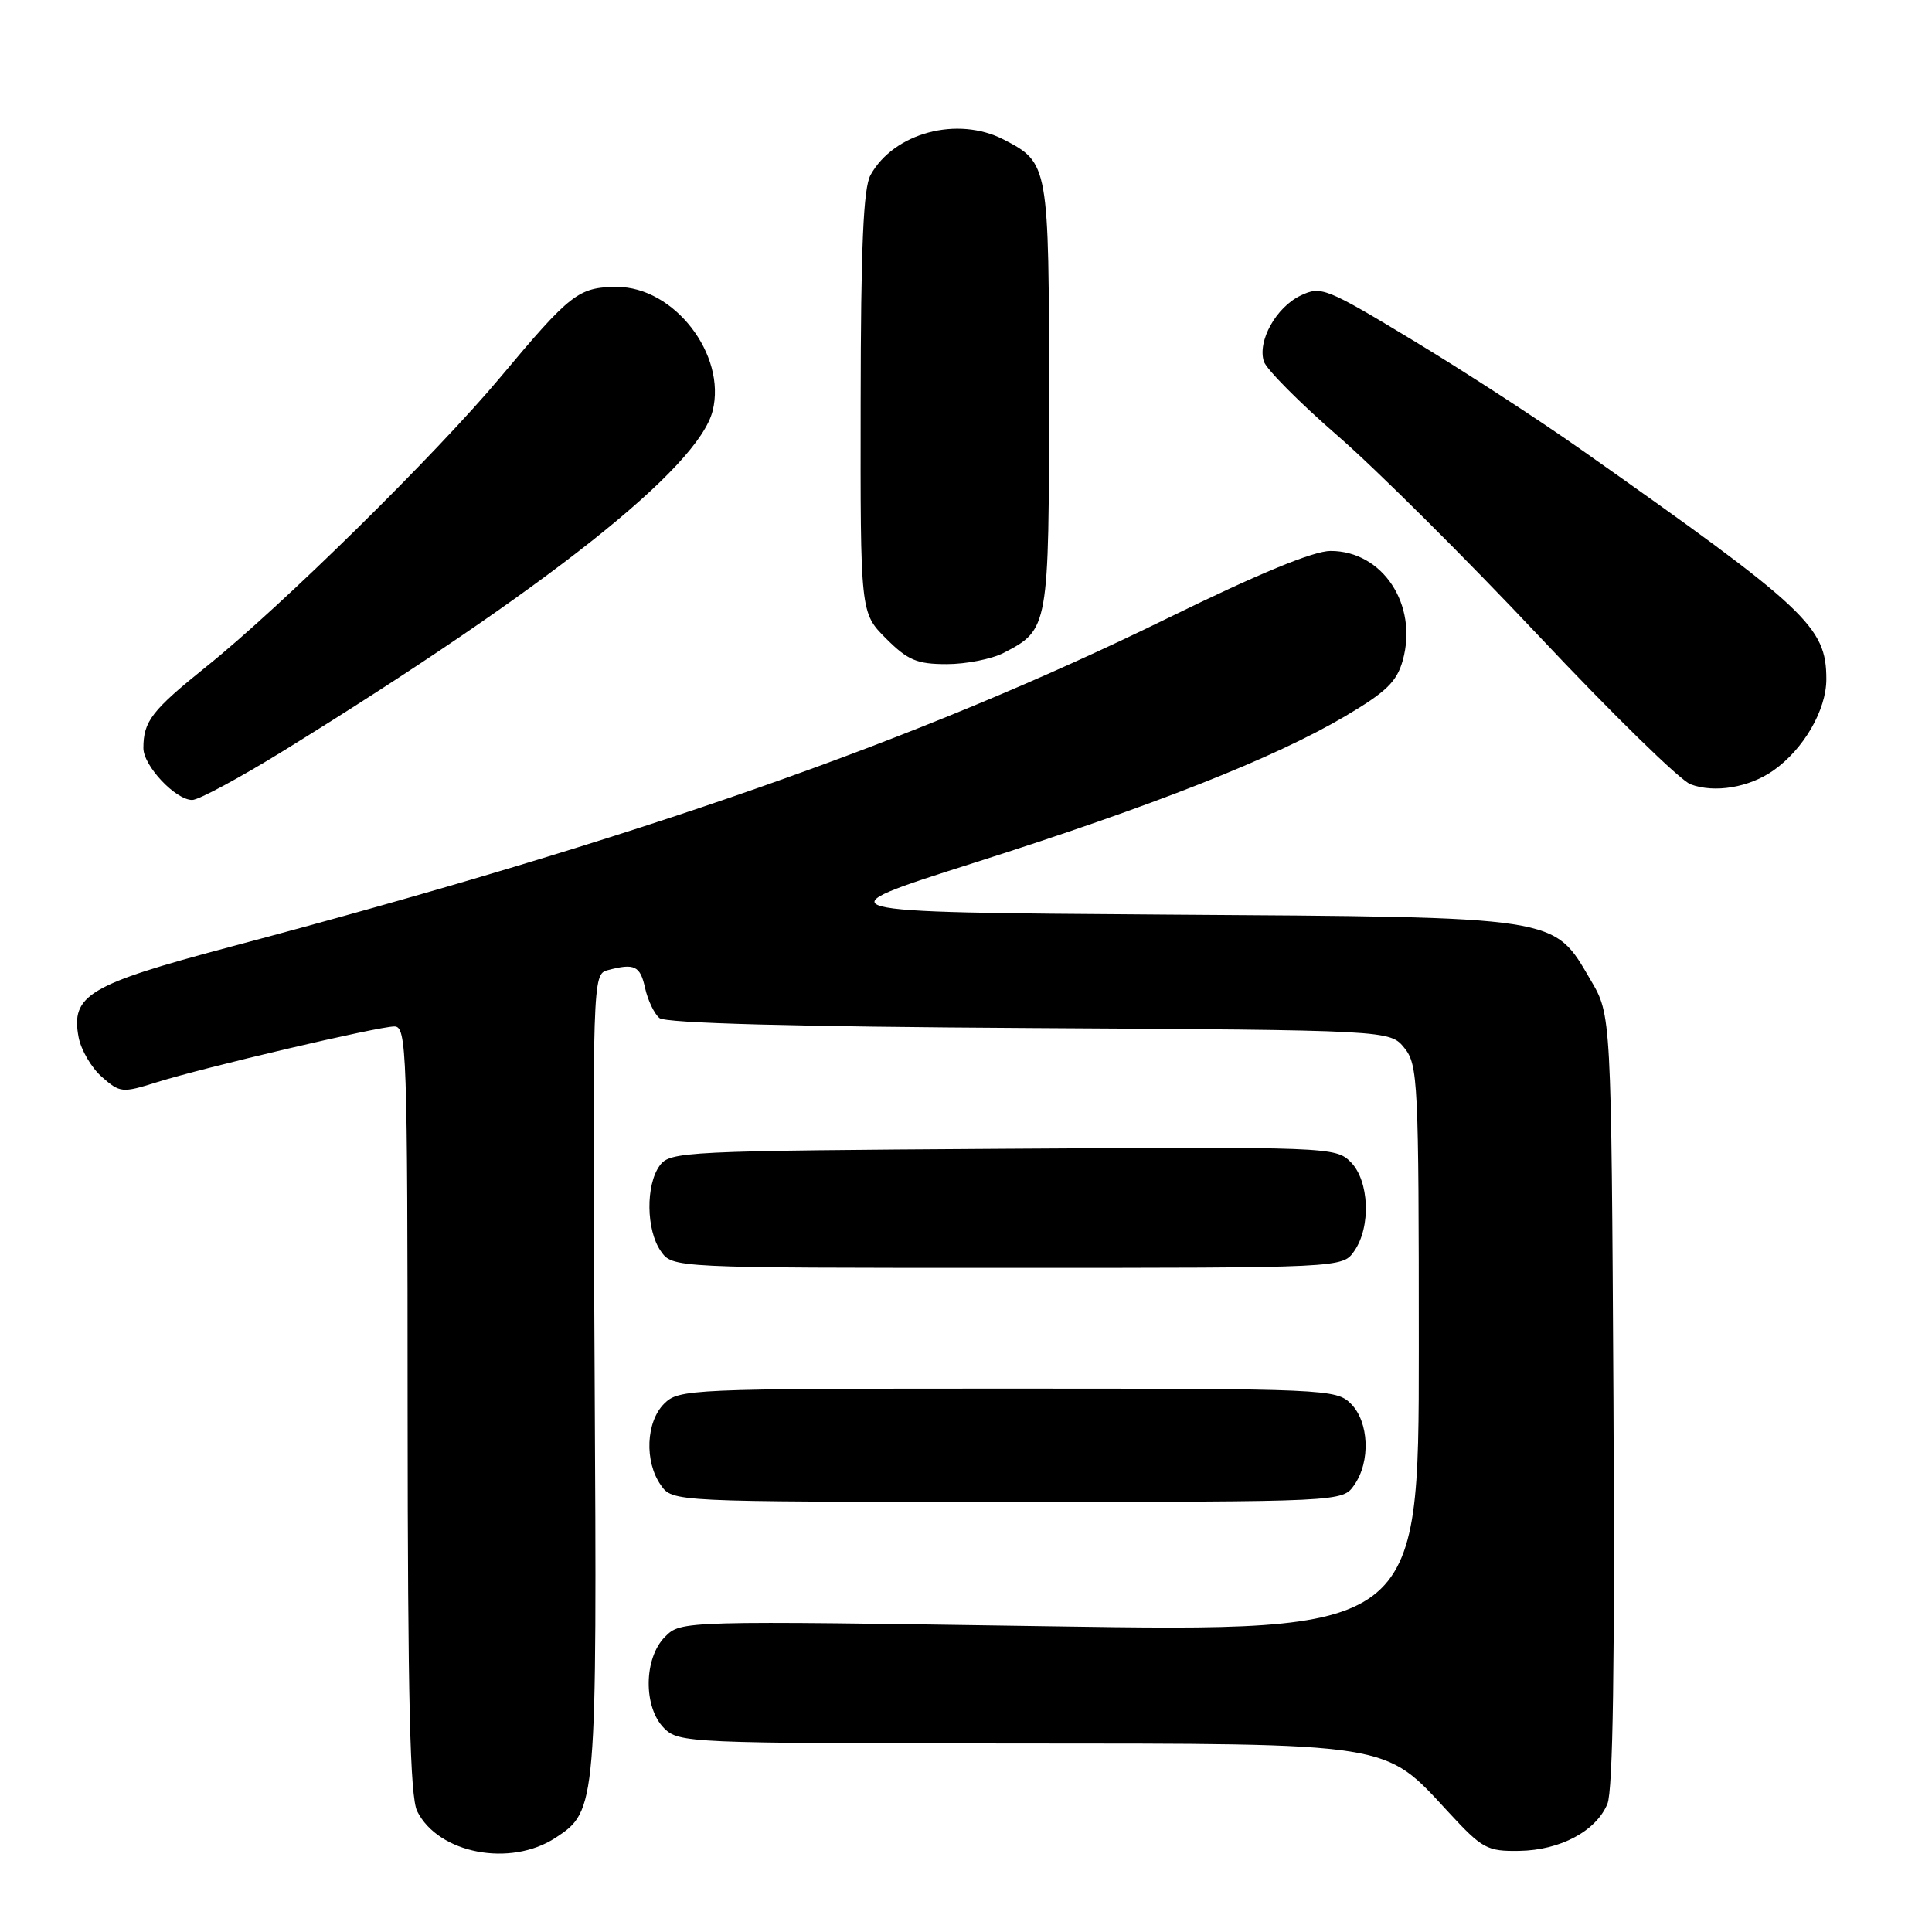 <?xml version="1.0" encoding="UTF-8" standalone="no"?>
<!DOCTYPE svg PUBLIC "-//W3C//DTD SVG 1.1//EN" "http://www.w3.org/Graphics/SVG/1.1/DTD/svg11.dtd" >
<svg xmlns="http://www.w3.org/2000/svg" xmlns:xlink="http://www.w3.org/1999/xlink" version="1.1" viewBox="0 0 256 256">
 <g >
 <path fill="currentColor"
d=" M 73.62 243.51 C 79.07 239.95 79.11 239.44 78.79 181.98 C 78.50 129.82 78.53 129.09 80.50 128.56 C 84.08 127.60 84.83 127.96 85.48 130.93 C 85.84 132.54 86.69 134.33 87.38 134.90 C 88.20 135.58 105.20 136.04 136.41 136.22 C 184.18 136.50 184.18 136.50 186.09 138.86 C 187.89 141.09 188.00 143.29 188.00 178.73 C 188.00 216.23 188.00 216.23 139.12 215.49 C 90.25 214.75 90.25 214.75 88.12 216.88 C 85.29 219.71 85.22 226.22 88.00 229.00 C 89.94 230.94 91.35 231.00 134.25 231.02 C 184.99 231.05 183.29 230.78 191.96 240.15 C 196.41 244.97 197.05 245.32 201.31 245.25 C 206.73 245.17 211.50 242.63 212.99 239.02 C 213.73 237.24 213.98 220.23 213.79 185.46 C 213.50 134.50 213.50 134.50 210.78 129.88 C 205.77 121.34 207.07 121.54 154.50 121.19 C 108.50 120.87 108.50 120.87 129.00 114.35 C 152.93 106.73 168.82 100.46 178.21 94.92 C 183.70 91.68 185.09 90.33 185.88 87.48 C 187.91 80.12 183.21 73.00 176.31 73.00 C 174.04 73.00 166.80 75.99 154.70 81.92 C 121.59 98.14 84.85 111.02 30.33 125.51 C 11.73 130.46 9.35 131.88 10.42 137.46 C 10.74 139.13 12.12 141.49 13.50 142.70 C 15.90 144.81 16.19 144.84 20.75 143.41 C 27.09 141.42 50.05 136.03 52.25 136.01 C 53.89 136.00 54.00 139.08 54.01 186.75 C 54.03 225.31 54.33 238.10 55.28 240.00 C 58.09 245.62 67.62 247.44 73.62 243.51 Z  M 179.44 196.78 C 181.63 193.66 181.41 188.41 179.00 186.00 C 177.06 184.06 175.67 184.00 133.50 184.00 C 91.33 184.00 89.94 184.06 88.00 186.00 C 85.59 188.41 85.37 193.66 87.56 196.78 C 89.11 199.00 89.11 199.00 133.50 199.00 C 177.89 199.00 177.89 199.00 179.44 196.78 Z  M 179.44 165.78 C 181.69 162.57 181.44 156.44 178.97 153.97 C 176.98 151.98 176.02 151.95 132.89 152.22 C 90.61 152.49 88.78 152.58 87.42 154.44 C 85.54 157.01 85.61 163.00 87.56 165.78 C 89.11 168.00 89.11 168.00 133.50 168.00 C 177.89 168.00 177.89 168.00 179.44 165.78 Z  M 37.62 99.45 C 72.45 77.92 92.52 62.01 94.43 54.44 C 96.29 47.00 89.31 37.98 81.72 38.02 C 76.66 38.05 75.59 38.88 66.29 50.00 C 57.78 60.18 37.28 80.36 27.34 88.33 C 20.11 94.14 19.00 95.57 19.00 99.13 C 19.00 101.47 23.26 106.00 25.47 106.00 C 26.32 106.00 31.79 103.05 37.62 99.45 Z  M 235.00 102.08 C 239.00 99.26 242.00 94.08 242.00 90.00 C 242.00 83.04 239.52 80.71 209.44 59.53 C 203.91 55.63 193.94 49.15 187.28 45.13 C 175.68 38.12 175.05 37.87 172.34 39.16 C 169.09 40.72 166.60 45.18 167.47 47.90 C 167.79 48.92 172.21 53.37 177.28 57.77 C 182.35 62.17 194.38 74.14 204.00 84.37 C 213.62 94.60 222.62 103.40 224.00 103.92 C 227.18 105.12 231.79 104.35 235.00 102.08 Z  M 132.99 86.51 C 138.96 83.42 139.00 83.20 139.00 52.50 C 139.00 21.80 138.96 21.58 132.99 18.49 C 126.89 15.34 118.46 17.58 115.35 23.19 C 114.40 24.91 114.06 32.62 114.04 53.35 C 114.00 81.20 114.00 81.20 117.40 84.60 C 120.29 87.49 121.50 88.00 125.45 88.00 C 128.01 88.00 131.40 87.33 132.99 86.51 Z "/>
</g>
</svg>
